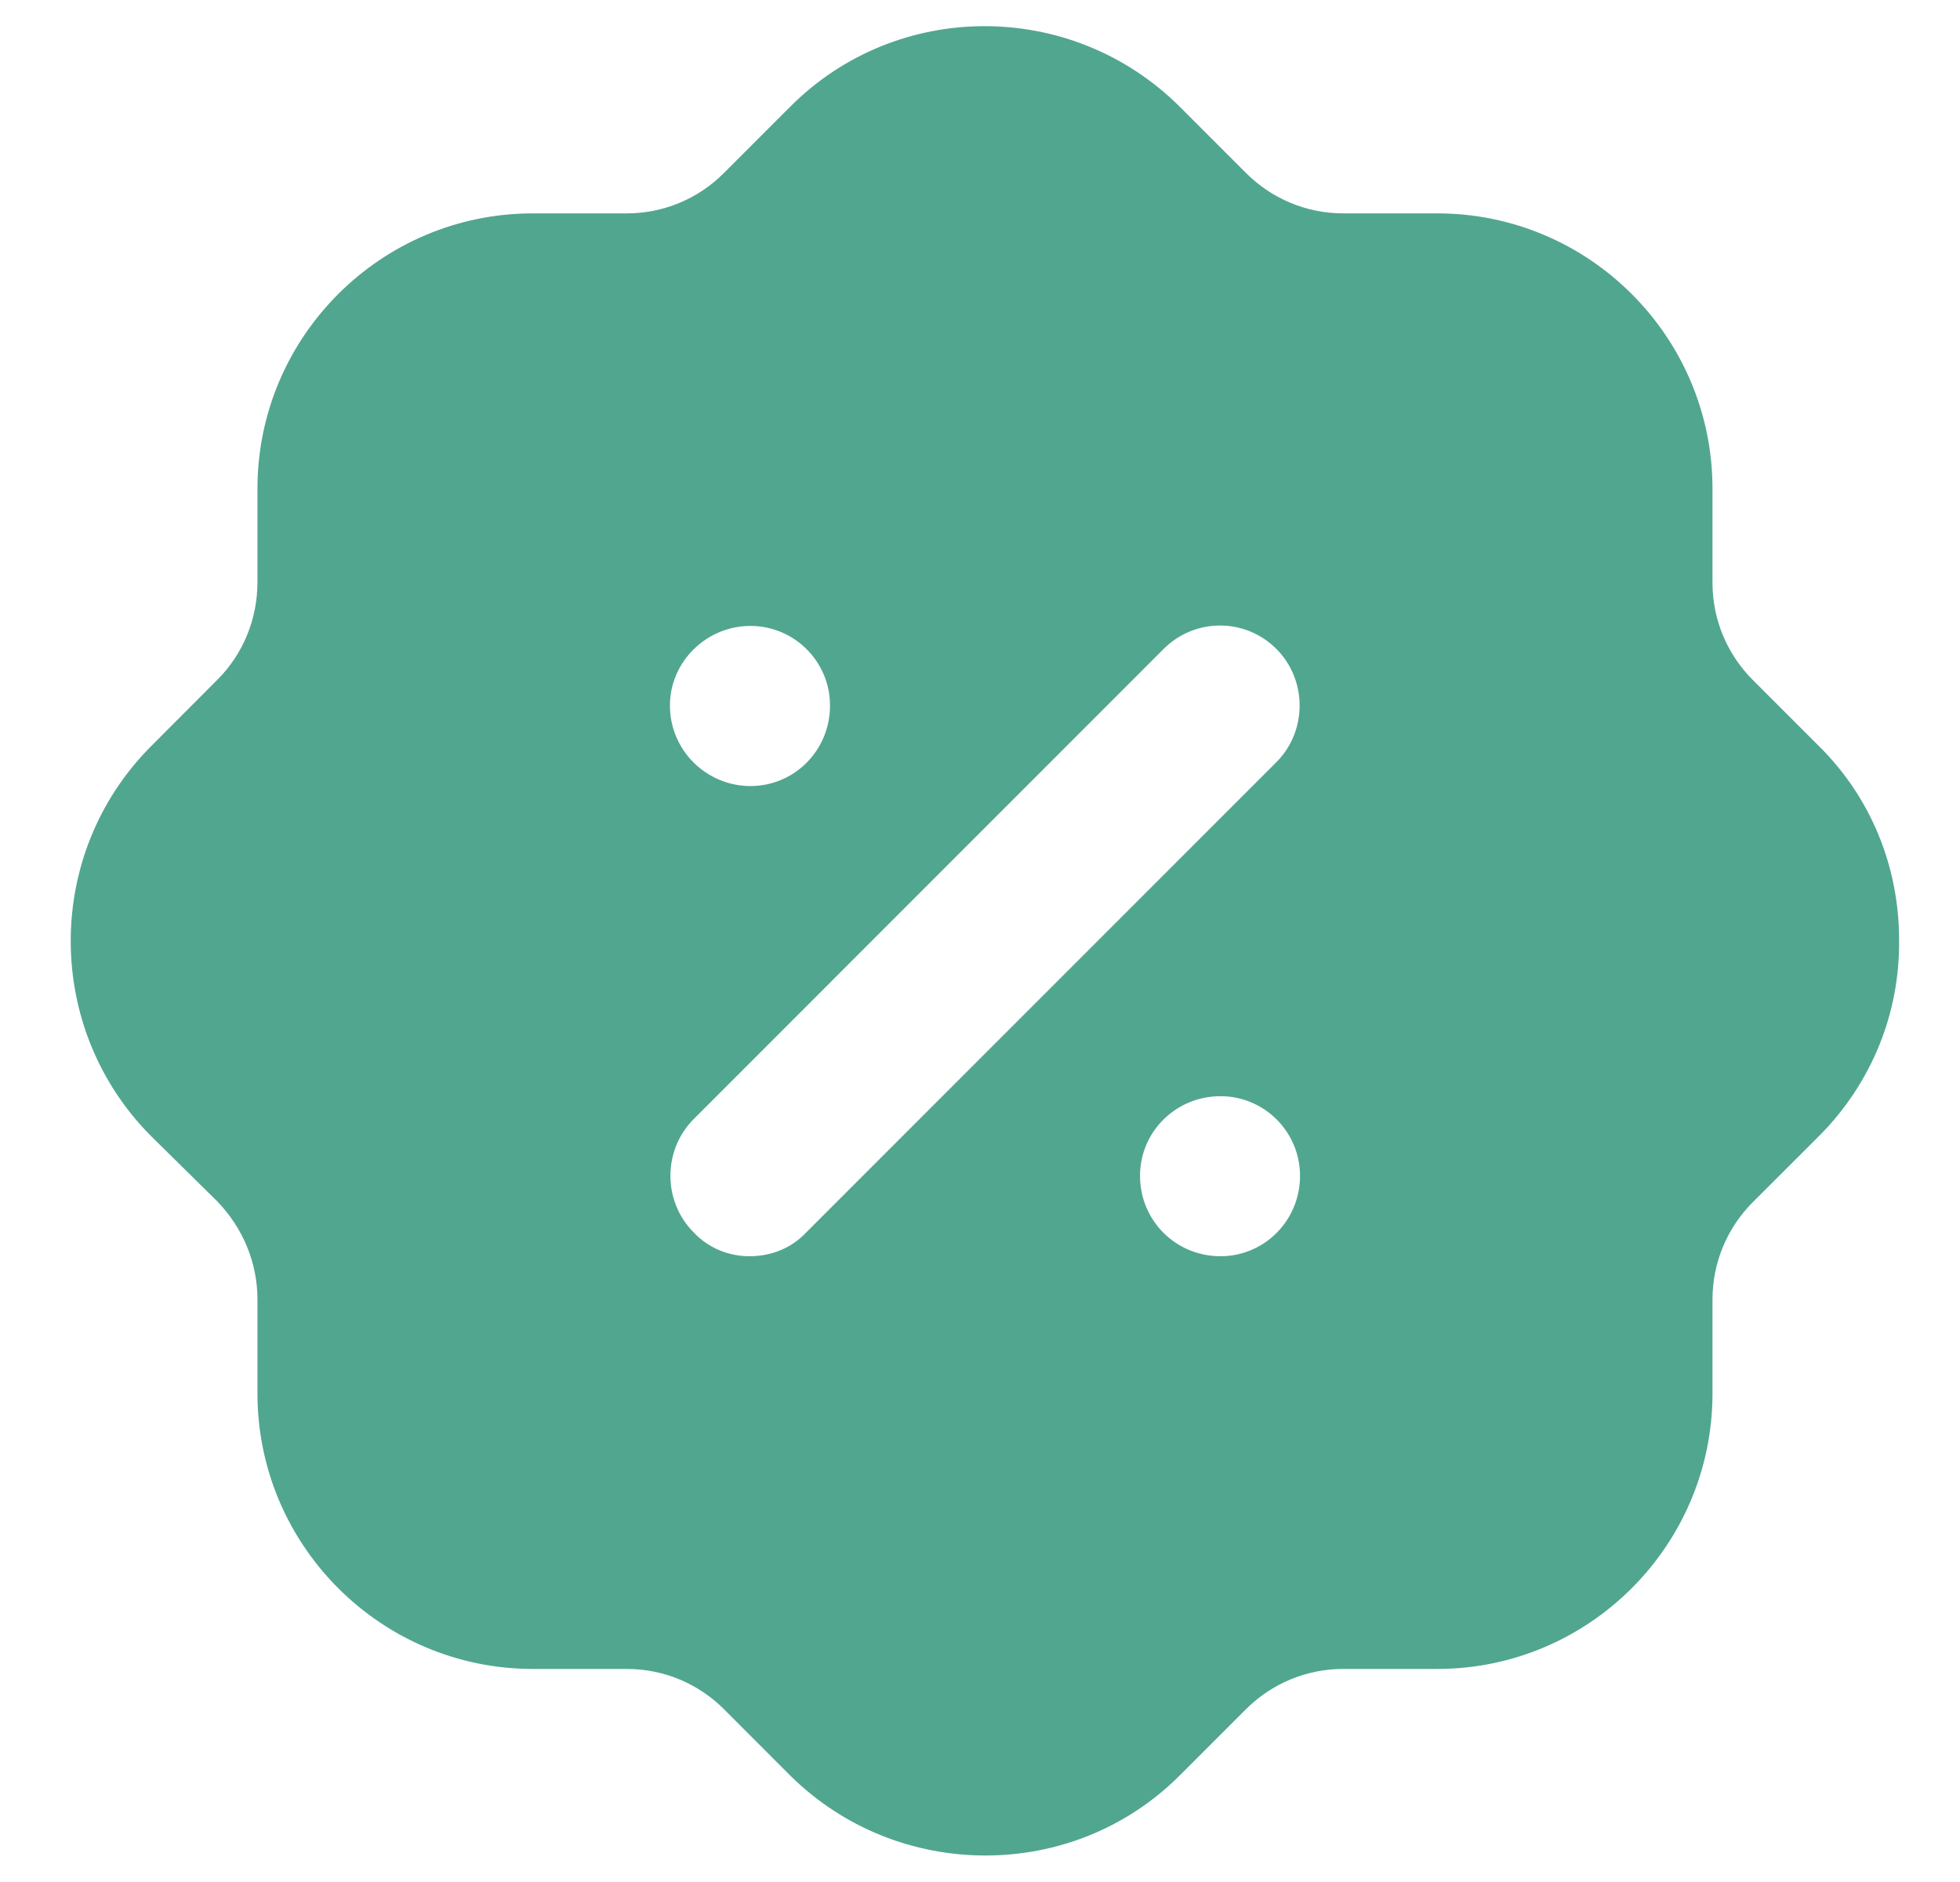 <svg width="25" height="24" viewBox="0 0 25 24" fill="none" xmlns="http://www.w3.org/2000/svg">
<path fill-rule="evenodd" clip-rule="evenodd" d="M22.356 8.67L23.196 9.51C23.861 10.164 24.223 11.05 24.223 11.984C24.235 12.917 23.873 13.805 23.22 14.469C23.212 14.477 23.204 14.485 23.196 14.492C23.192 14.496 23.189 14.5 23.185 14.504L22.356 15.332C22.03 15.659 21.843 16.102 21.843 16.57V17.77C21.843 19.707 20.268 21.283 18.332 21.283H17.131C16.664 21.283 16.221 21.469 15.894 21.795L15.054 22.635C14.366 23.325 13.468 23.662 12.57 23.662C11.671 23.662 10.773 23.325 10.085 22.648L9.233 21.795C8.907 21.469 8.464 21.283 7.997 21.283H6.796C4.859 21.283 3.284 19.707 3.284 17.77V16.57C3.284 16.102 3.098 15.659 2.771 15.32L1.931 14.492C0.567 13.128 0.555 10.899 1.92 9.523L2.771 8.67C3.098 8.344 3.284 7.9 3.284 7.422V6.232C3.284 4.295 4.859 2.721 6.796 2.721H7.997C8.464 2.721 8.907 2.534 9.233 2.207L10.073 1.367C11.438 -0.009 13.666 -0.009 15.043 1.356L15.894 2.207C16.221 2.534 16.664 2.721 17.131 2.721H18.332C20.268 2.721 21.843 4.295 21.843 6.232V7.435C21.843 7.9 22.03 8.344 22.356 8.67ZM9.56 16.02C9.84 16.02 10.097 15.915 10.283 15.717L16.279 9.721C16.676 9.325 16.676 8.67 16.279 8.274C15.883 7.878 15.241 7.878 14.844 8.274L8.849 14.27C8.452 14.667 8.452 15.32 8.849 15.717C9.035 15.915 9.292 16.02 9.56 16.02ZM14.541 14.994C14.541 15.565 14.996 16.02 15.568 16.02C16.127 16.02 16.582 15.565 16.582 14.994C16.582 14.435 16.127 13.979 15.568 13.979C14.996 13.979 14.541 14.435 14.541 14.994ZM9.572 7.982C10.132 7.982 10.587 8.437 10.587 8.997C10.587 9.57 10.132 10.024 9.572 10.024C9.012 10.024 8.545 9.57 8.545 8.997C8.545 8.437 9.012 7.982 9.572 7.982Z" fill="#51A690"/>
</svg>

